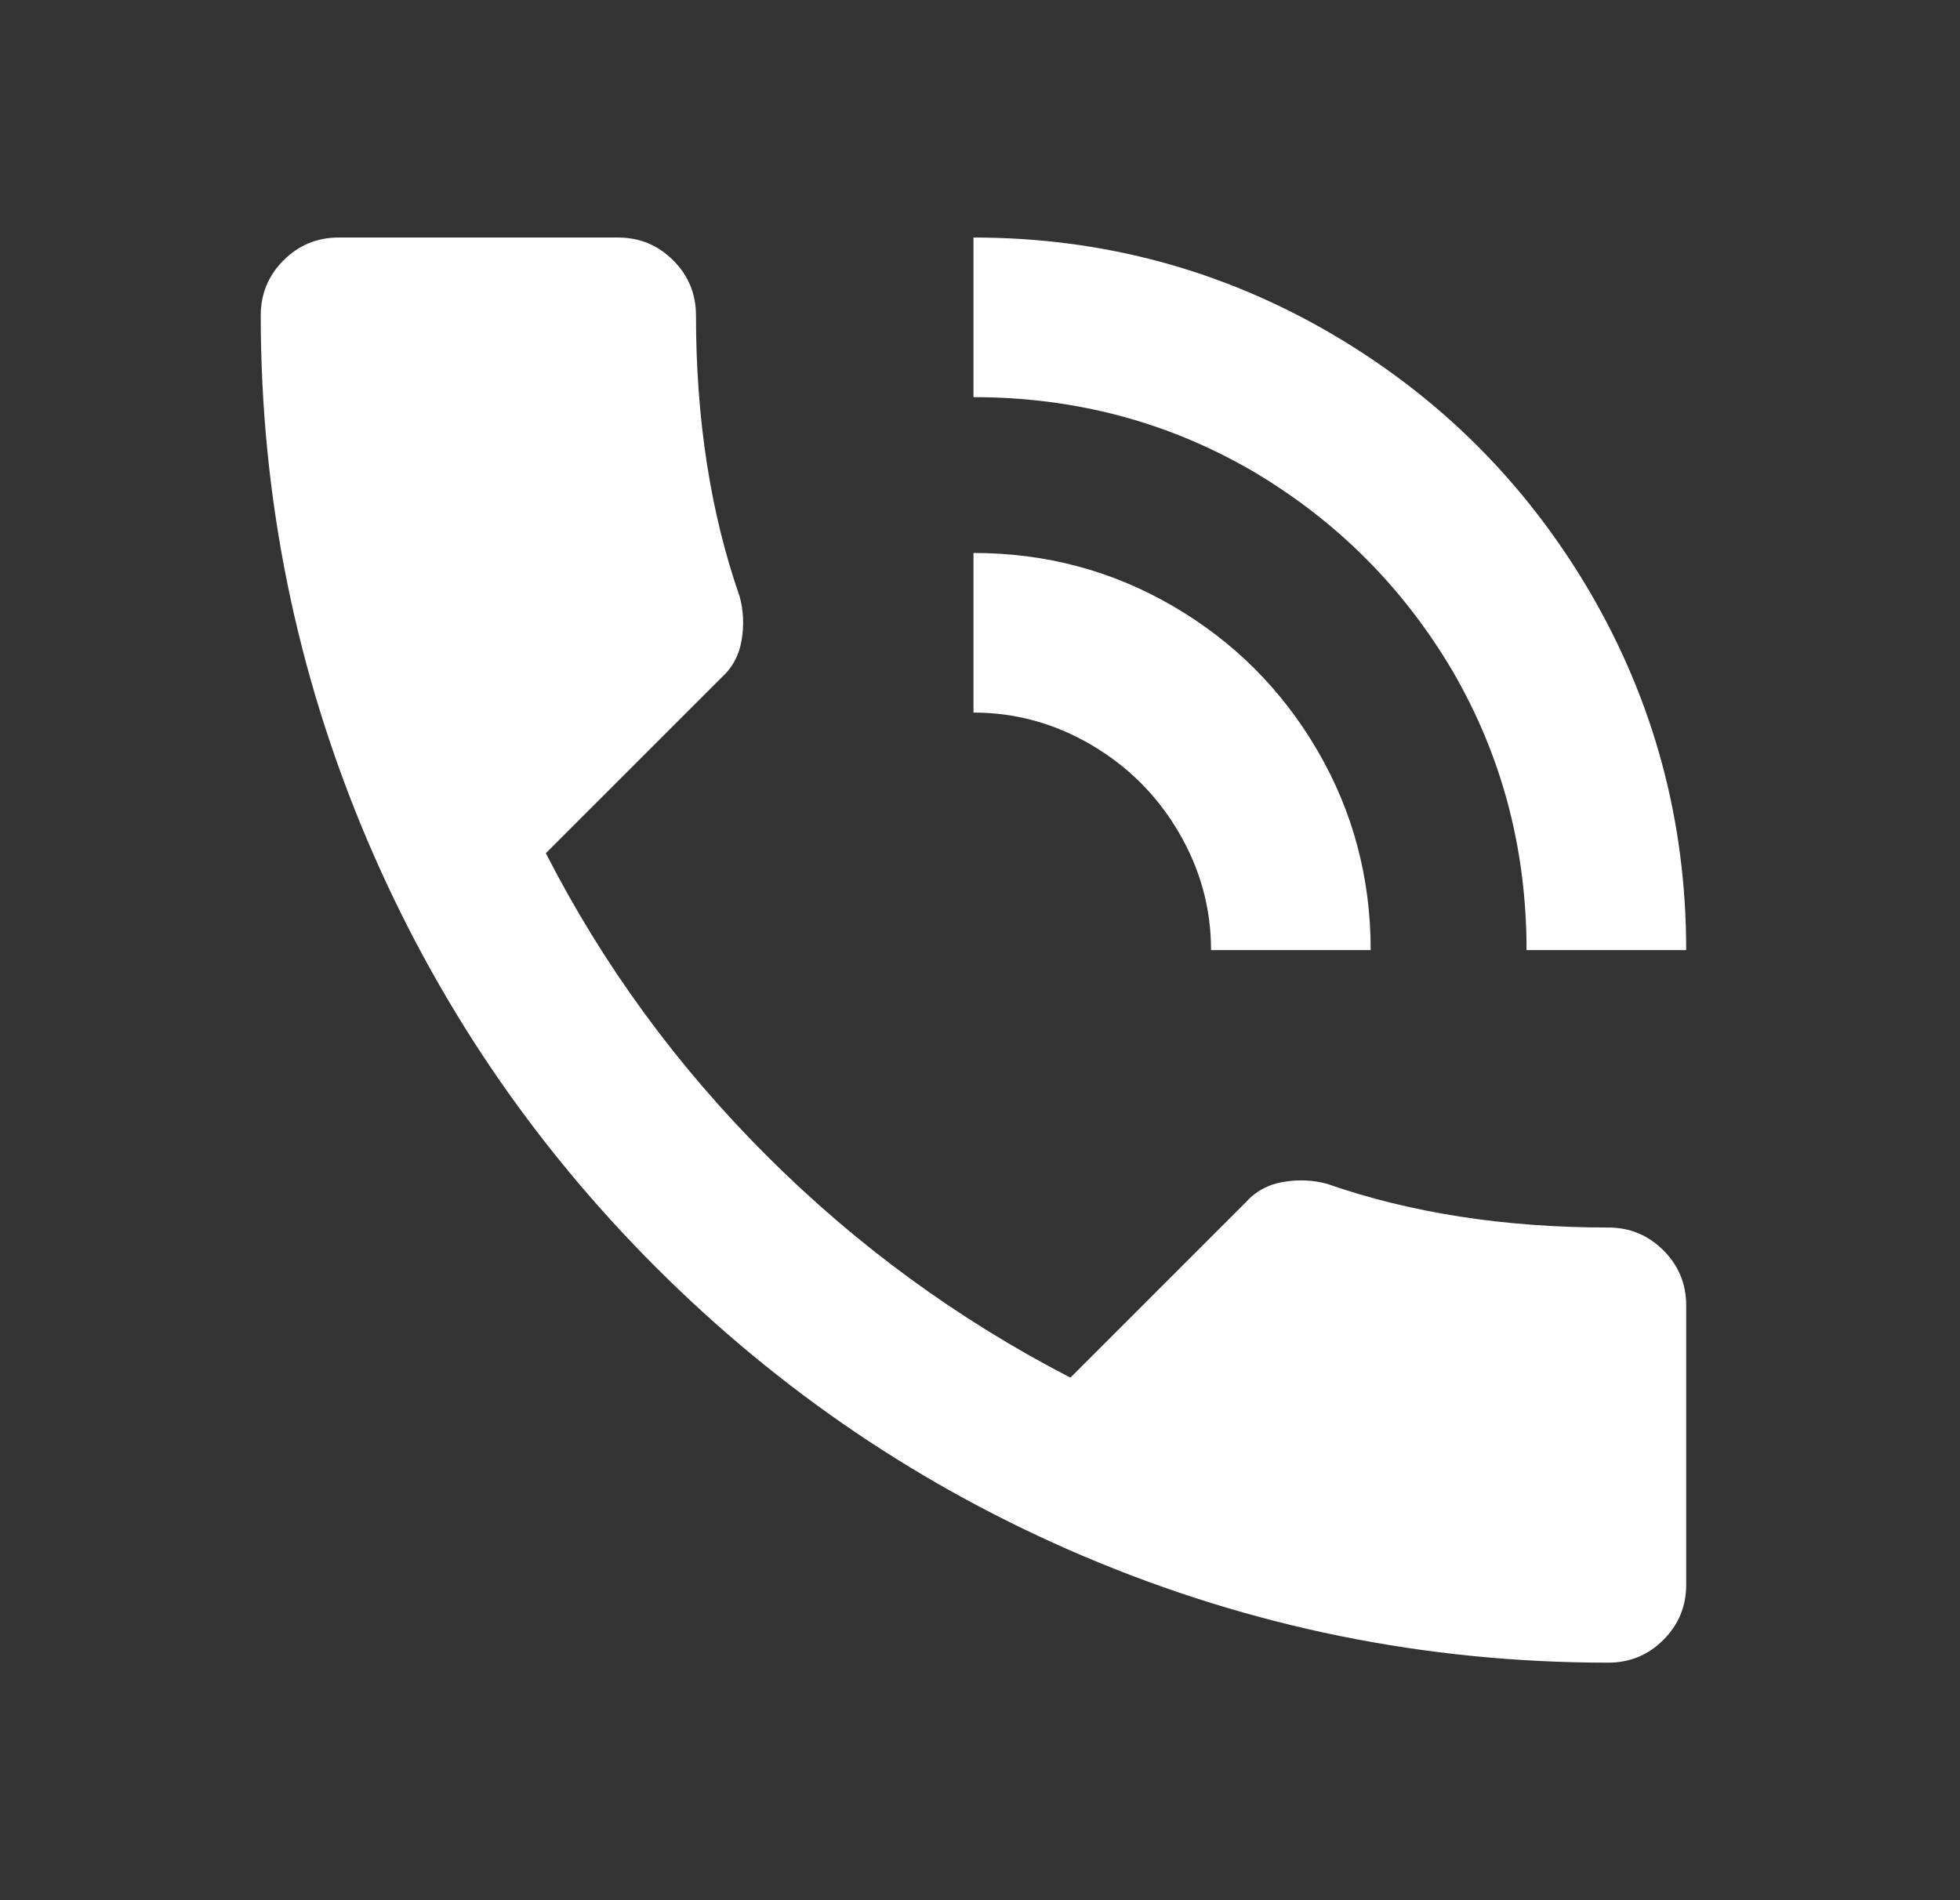 <svg width="33" height="32" viewBox="0 0 33 32" fill="none" xmlns="http://www.w3.org/2000/svg">
<rect x="0" y="0" width="33" height="32" fill="#333333" stroke="none"/>
<path d="M20.39 16C20.39 15.296 20.209 14.635 19.846 14.016C19.483 13.397 18.993 12.907 18.374 12.544C17.755 12.181 17.094 12 16.39 12V9.312C17.606 9.312 18.726 9.611 19.75 10.208C20.774 10.805 21.585 11.616 22.182 12.64C22.779 13.664 23.078 14.784 23.078 16H20.39ZM25.702 16C25.702 14.293 25.286 12.725 24.454 11.296C23.622 9.888 22.502 8.768 21.094 7.936C19.665 7.104 18.097 6.688 16.39 6.688V4C18.566 4 20.582 4.544 22.438 5.632C24.251 6.699 25.691 8.139 26.758 9.952C27.846 11.808 28.39 13.824 28.39 16H25.702ZM27.078 20.672C27.441 20.672 27.75 20.8 28.006 21.056C28.262 21.312 28.39 21.621 28.39 21.984V26.688C28.39 27.051 28.262 27.36 28.006 27.616C27.75 27.872 27.441 28 27.078 28C24.006 28 21.062 27.403 18.246 26.208C15.537 25.056 13.137 23.435 11.046 21.344C8.955 19.253 7.334 16.853 6.182 14.144C4.987 11.328 4.39 8.384 4.39 5.312C4.39 4.949 4.518 4.64 4.774 4.384C5.03 4.128 5.339 4 5.702 4H10.406C10.769 4 11.078 4.128 11.334 4.384C11.59 4.64 11.718 4.949 11.718 5.312C11.718 7.061 11.963 8.64 12.454 10.048C12.518 10.283 12.529 10.528 12.486 10.784C12.443 11.04 12.326 11.253 12.134 11.424L9.19 14.368C10.15 16.245 11.387 17.941 12.902 19.456C14.417 20.971 16.123 22.219 18.022 23.2L20.966 20.256C21.137 20.064 21.35 19.947 21.606 19.904C21.862 19.861 22.107 19.872 22.342 19.936C23.75 20.427 25.329 20.672 27.078 20.672Z" fill="white"/>
</svg>
